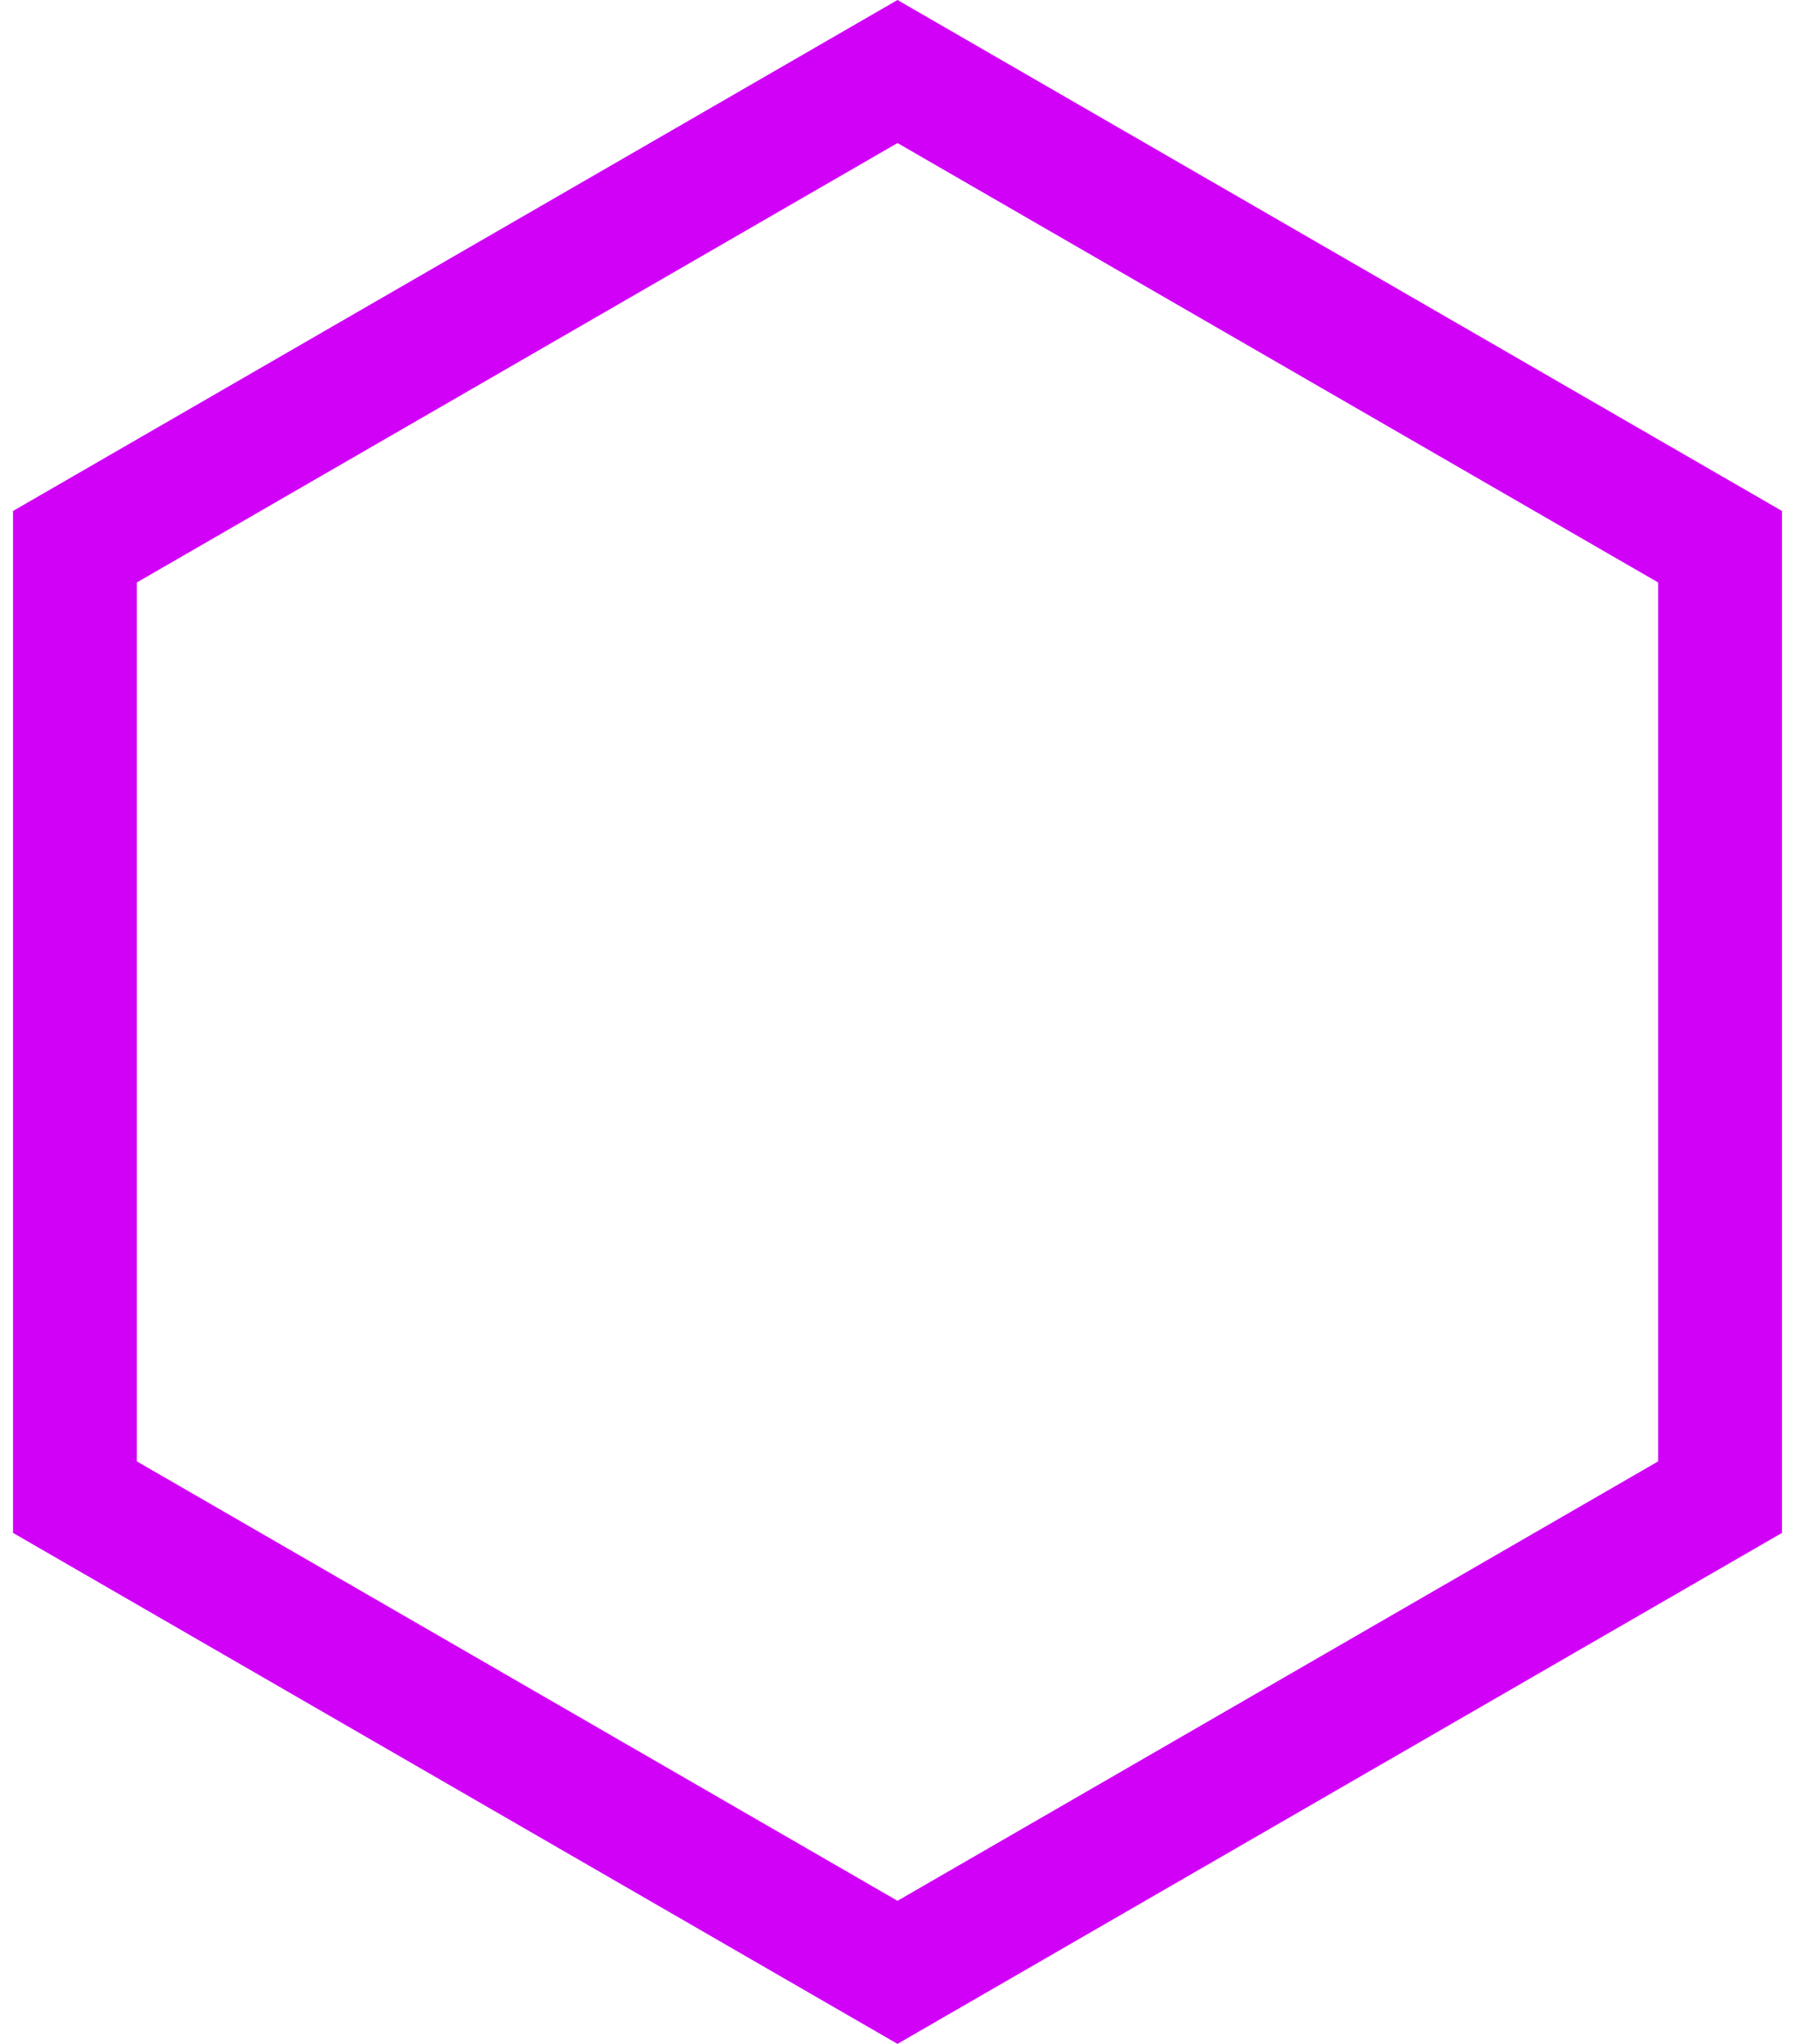 <?xml version="1.0" encoding="UTF-8"?>
<svg width="58px" height="66px" viewBox="0 0 58 66" version="1.1" xmlns="http://www.w3.org/2000/svg" xmlns:xlink="http://www.w3.org/1999/xlink">
    <title>Polygon</title>
    <g id="Page-1" stroke="none" stroke-width="1" fill="none" fill-rule="evenodd">
        <g id="OMC" transform="translate(-381, -806)" fill="#D101F8" fill-rule="nonzero">
            <path d="M410,806 L438.579,822.5 L438.579,855.5 L410,872 L381.421,855.5 L381.421,822.5 L410,806 Z M410,810.619 L385.421,824.809 L385.421,853.19 L410,867.38 L434.578,853.19 L434.578,824.809 L410,810.619 Z" id="Polygon"></path>
        </g>
    </g>
</svg>